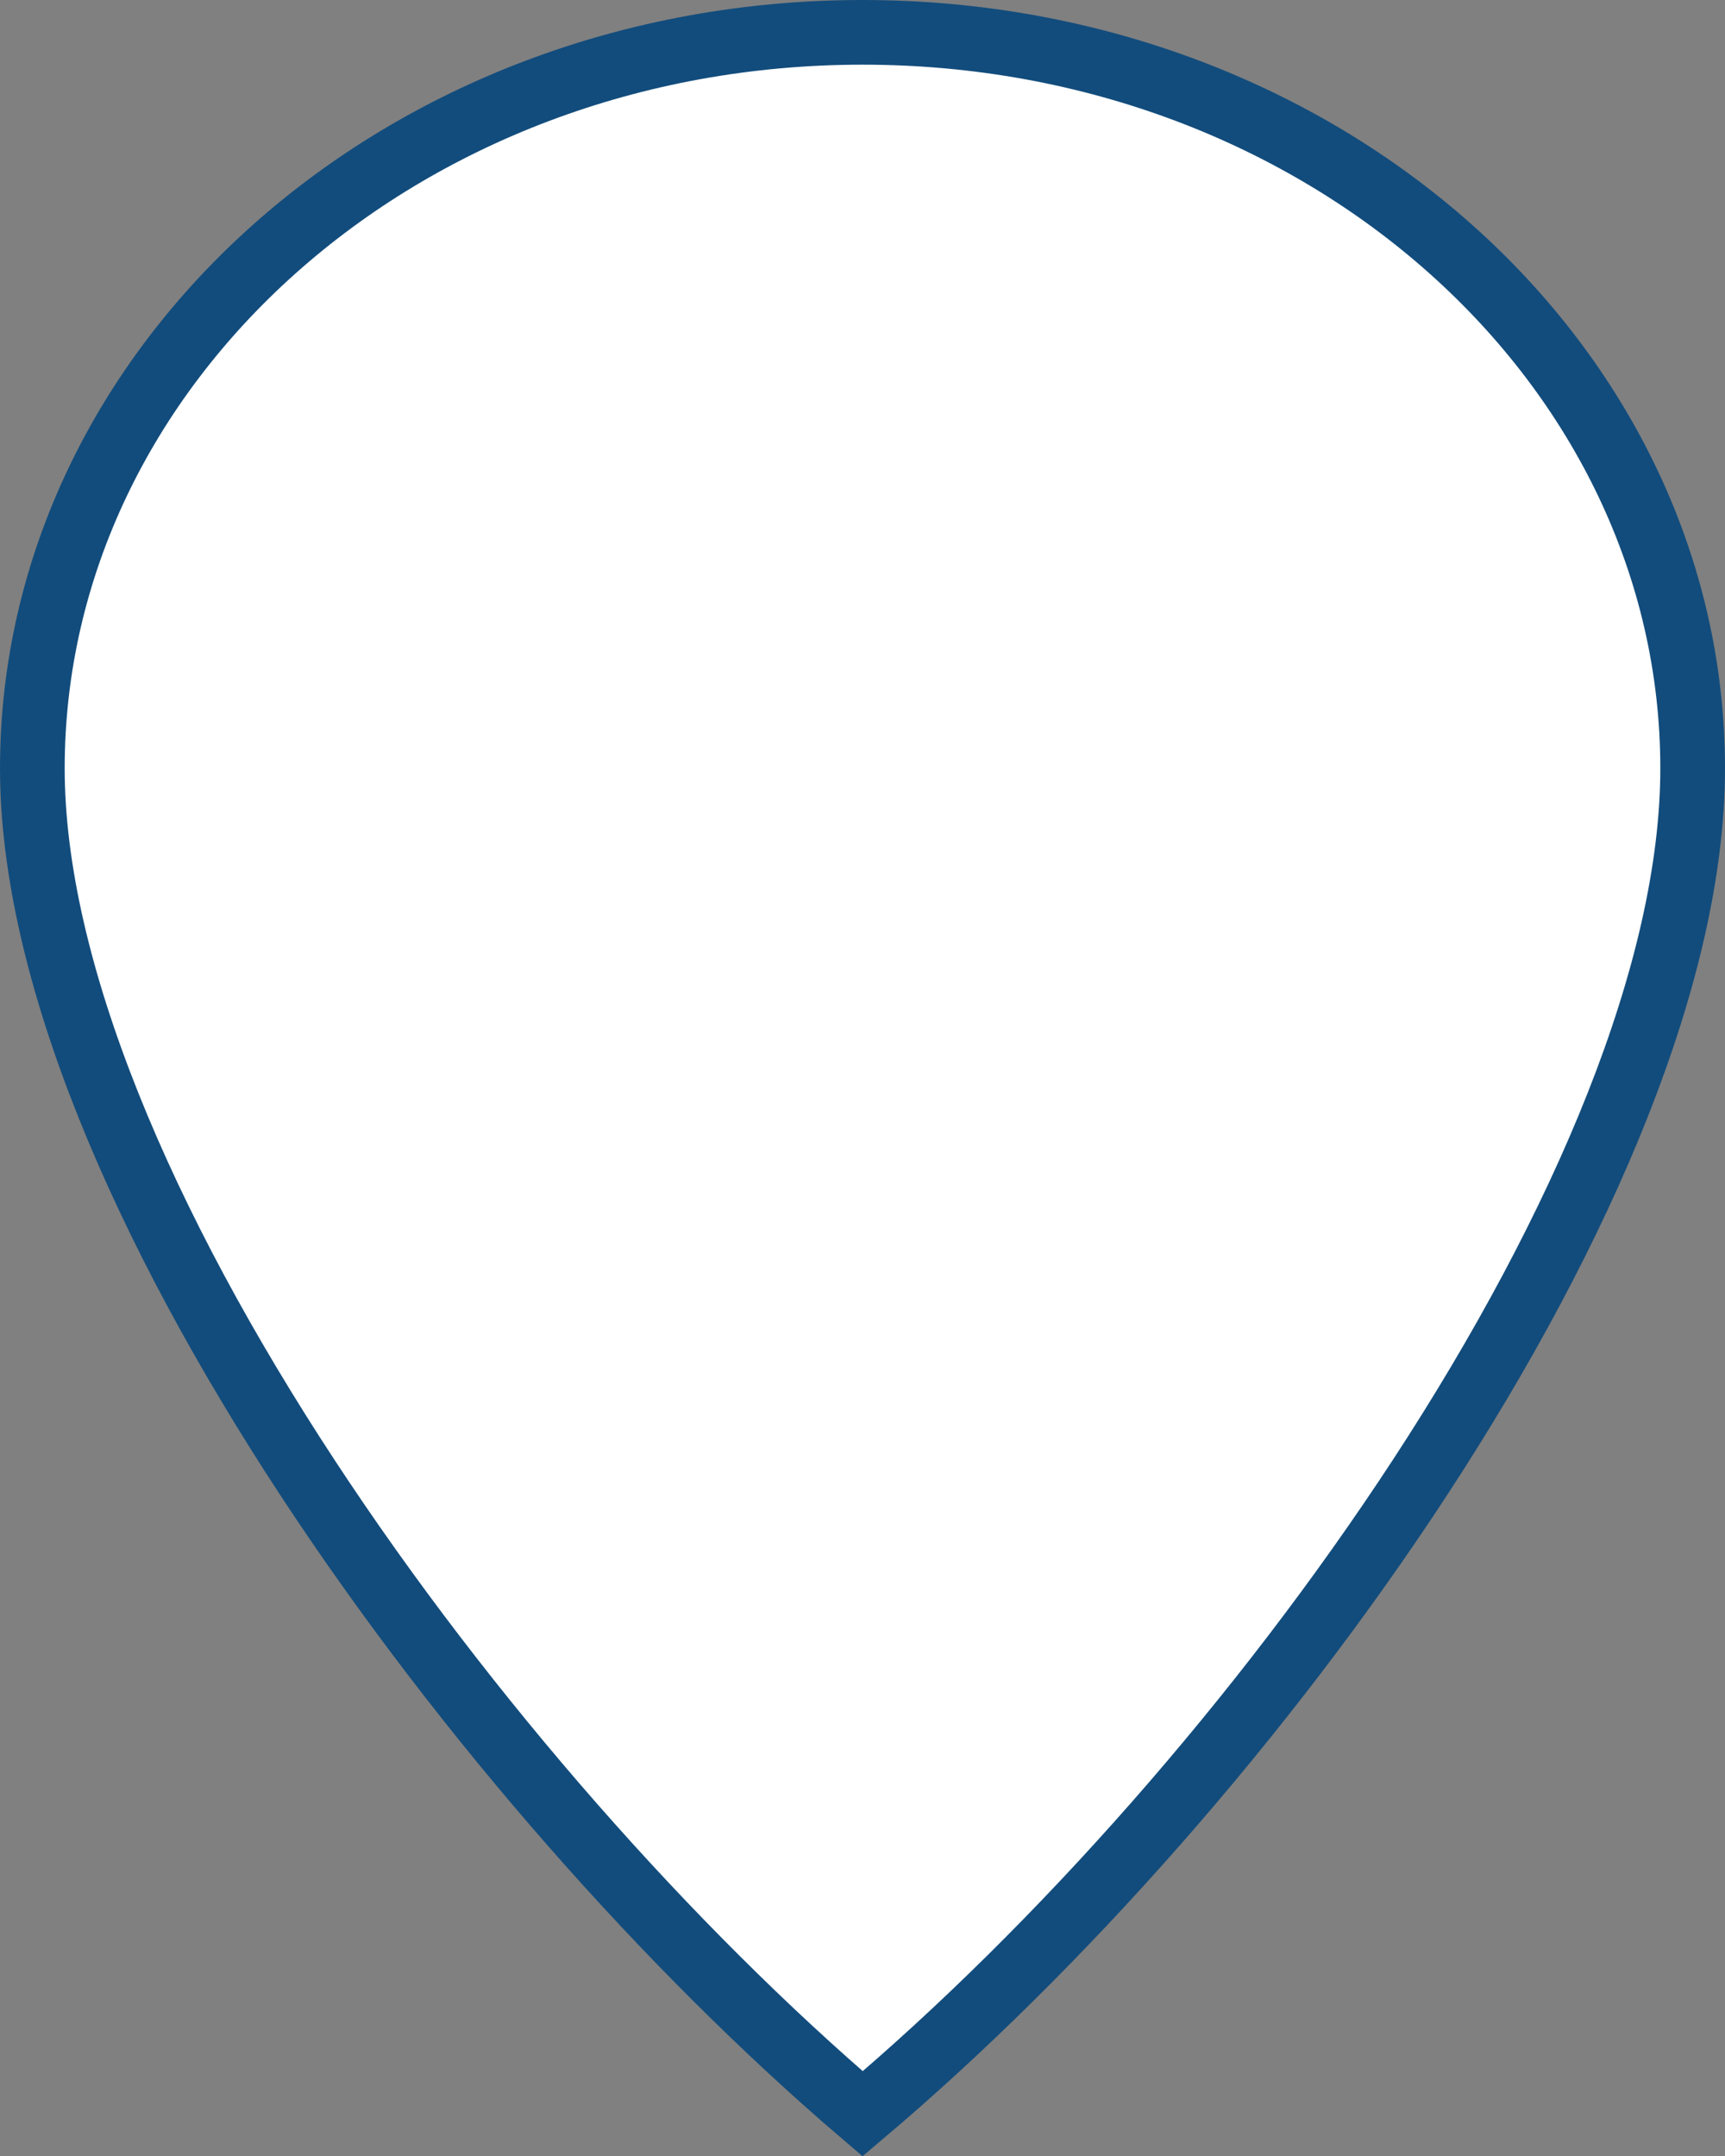 <svg width="40" height="50" viewBox="0 0 40 50" fill="none" xmlns="http://www.w3.org/2000/svg">
<rect x="0" y="0" width="40" height="50" fill="#808080" stroke="none"/>
<path d="M39.25 17.818C39.25 22.515 36.724 28.45 32.935 34.252C29.29 39.831 24.547 45.179 20.003 49.021C15.549 45.216 10.807 39.87 7.139 34.282C3.323 28.467 0.75 22.513 0.75 17.818C0.75 8.471 9.285 0.75 20 0.75C30.715 0.75 39.25 8.471 39.25 17.818Z" fill="white" stroke="#124C7C" stroke-width="1.5"/>
</svg>

